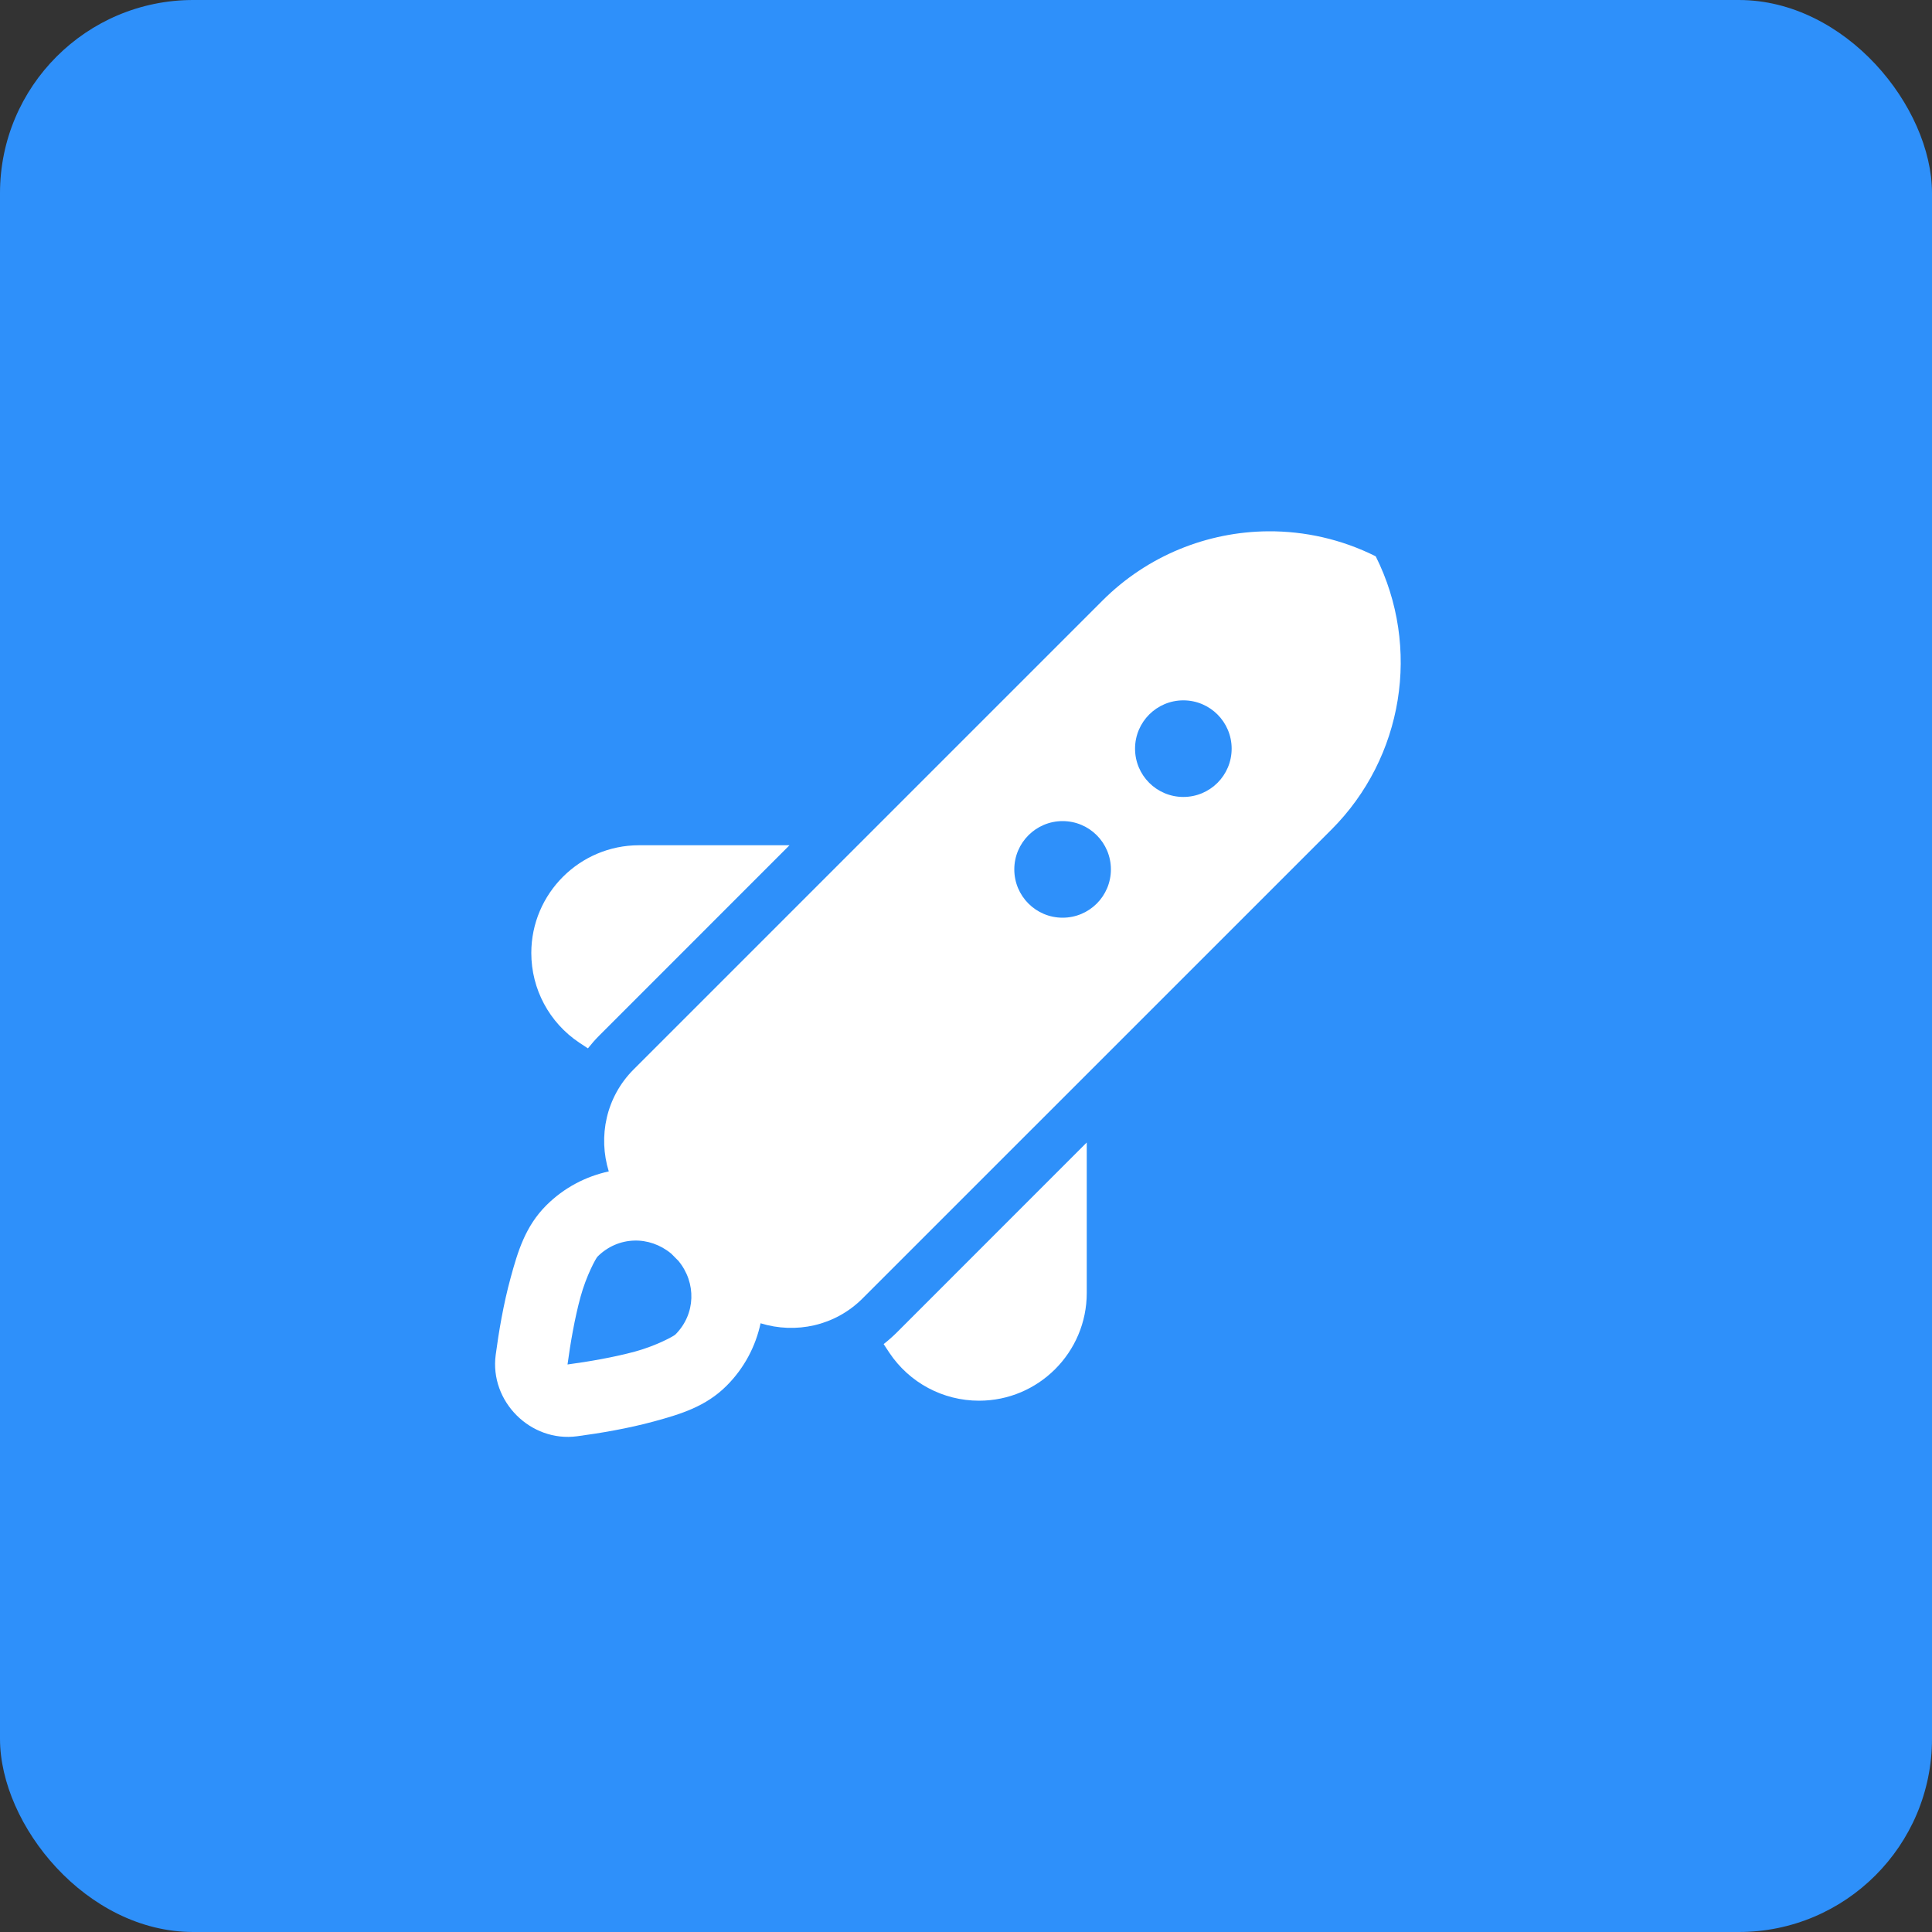 <svg width="40" height="40" viewBox="0 0 40 40" fill="none" xmlns="http://www.w3.org/2000/svg">
<rect x="0" y="0" width="40" height="40" fill="#333333" stroke="none"/>
<rect width="40" height="40" rx="4" fill="#2E90FA"/>
<path d="M26.256 11C24.997 11.009 23.756 11.503 22.824 12.436L13.117 22.143C12.546 22.715 12.381 23.531 12.604 24.253C12.129 24.356 11.677 24.589 11.309 24.957C10.877 25.389 10.721 25.908 10.572 26.455C10.422 27.003 10.326 27.578 10.263 28.051C10.134 29.014 10.986 29.866 11.949 29.736H11.95C12.422 29.673 12.997 29.577 13.544 29.428C14.092 29.278 14.612 29.122 15.043 28.691C15.411 28.323 15.645 27.872 15.747 27.397C16.47 27.62 17.286 27.455 17.858 26.883L27.565 17.177C29.057 15.685 29.426 13.405 28.483 11.518C27.775 11.164 27.012 10.995 26.256 11ZM24.5 14.5C25.053 14.5 25.5 14.948 25.5 15.5C25.5 16.053 25.053 16.5 24.5 16.5C23.948 16.5 23.5 16.053 23.5 15.5C23.5 14.948 23.948 14.5 24.5 14.5ZM22 17C22.553 17 23 17.448 23 18C23 18.553 22.553 19 22 19C21.448 19 21 18.553 21 18C21 17.448 21.448 17 22 17ZM13.231 17.5C12.001 17.5 11 18.501 11 19.731C11 20.478 11.372 21.172 11.993 21.587L12.172 21.705C12.247 21.612 12.325 21.521 12.411 21.436L16.346 17.5H13.231ZM22.5 23.654L18.565 27.59C18.479 27.675 18.389 27.754 18.295 27.828L18.413 28.007C18.828 28.628 19.522 29 20.27 29C21.5 29 22.5 28 22.5 26.77V23.654ZM13.125 25.685C13.396 25.675 13.671 25.768 13.897 25.955L14.045 26.104C14.42 26.556 14.407 27.206 13.983 27.63L13.982 27.631C13.951 27.662 13.592 27.861 13.15 27.982C12.707 28.102 12.183 28.192 11.75 28.25C11.808 27.818 11.898 27.293 12.019 26.851C12.14 26.408 12.339 26.048 12.37 26.018C12.582 25.805 12.852 25.694 13.125 25.685Z" fill="white"/>
</svg>
